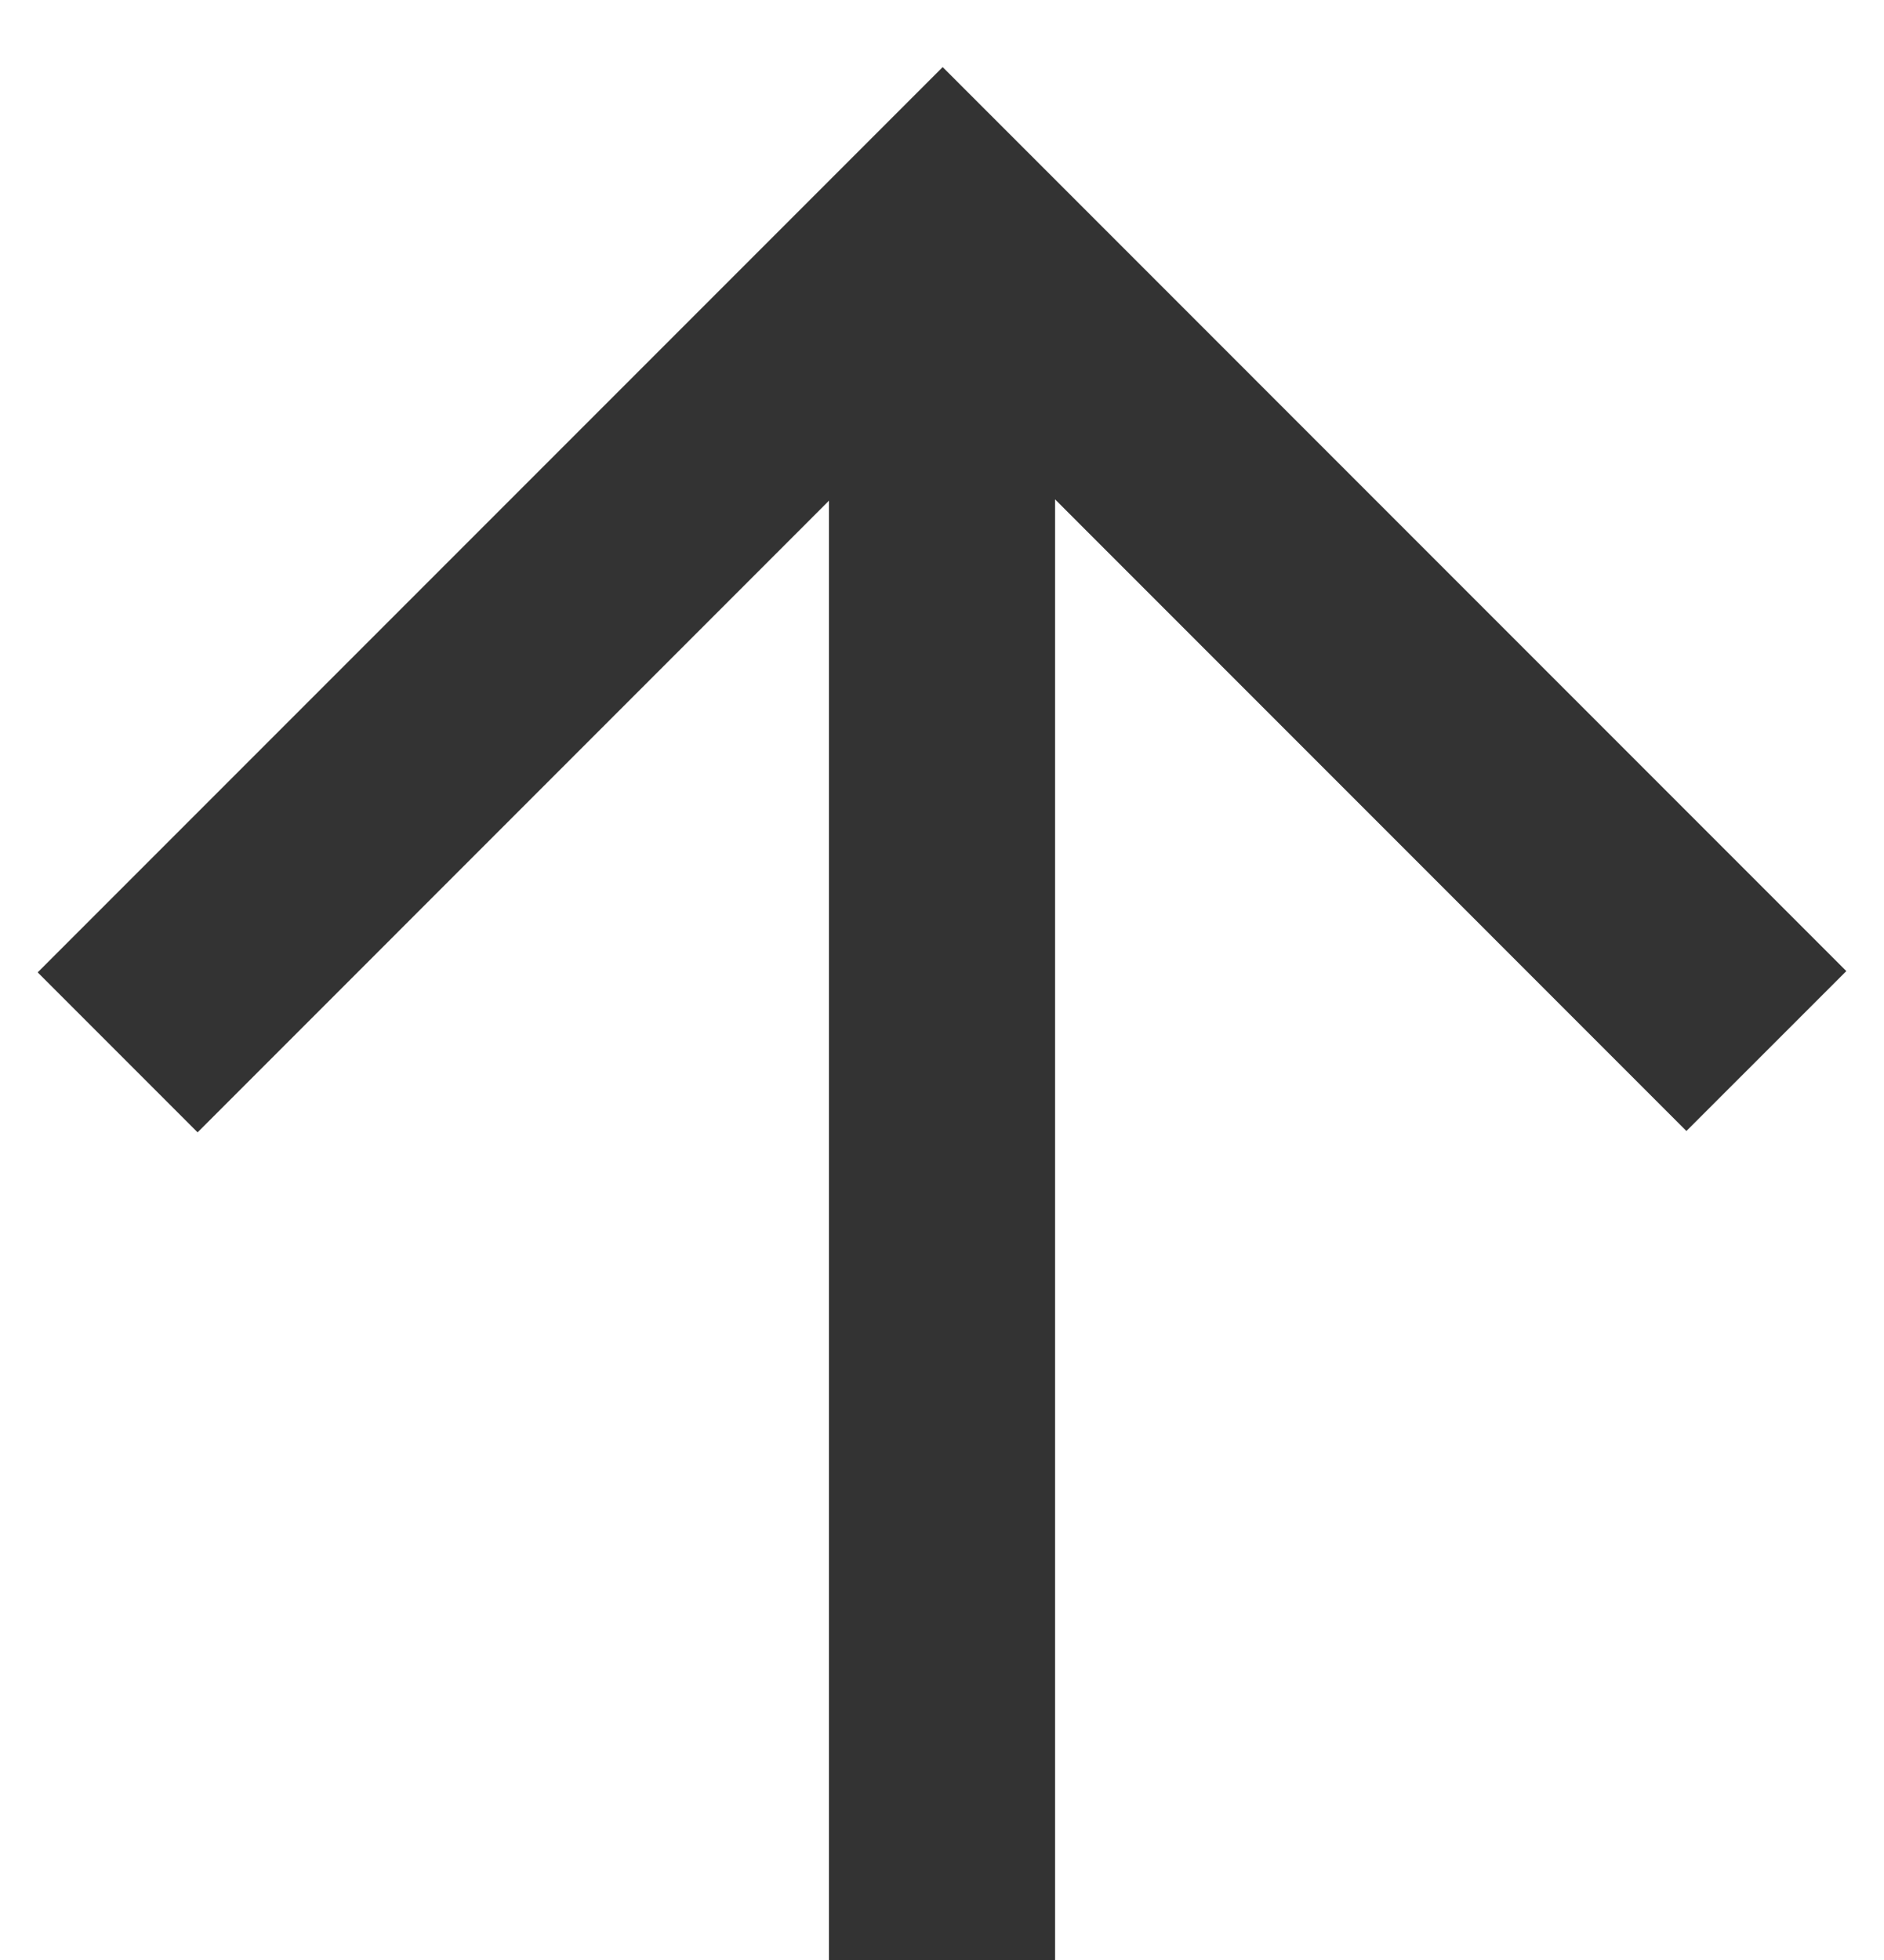 <svg width="25" height="26" viewBox="0 0 25 26" fill="none" xmlns="http://www.w3.org/2000/svg">
<g clip-path="url(#clip0)">
<path fill-rule="evenodd" clip-rule="evenodd" d="M14 6.624L14 26L11 26L11 6.642L2.622 15.021L0.5 12.899L12.509 0.89L24.5 12.882L22.378 15.003L14 6.624Z" fill="#333333"/>
</g>
<defs>
<clipPath id="clip0">
<rect width="25" height="26" fill="white" transform="translate(25 26) rotate(-180)"/>
</clipPath>
</defs>
</svg>

